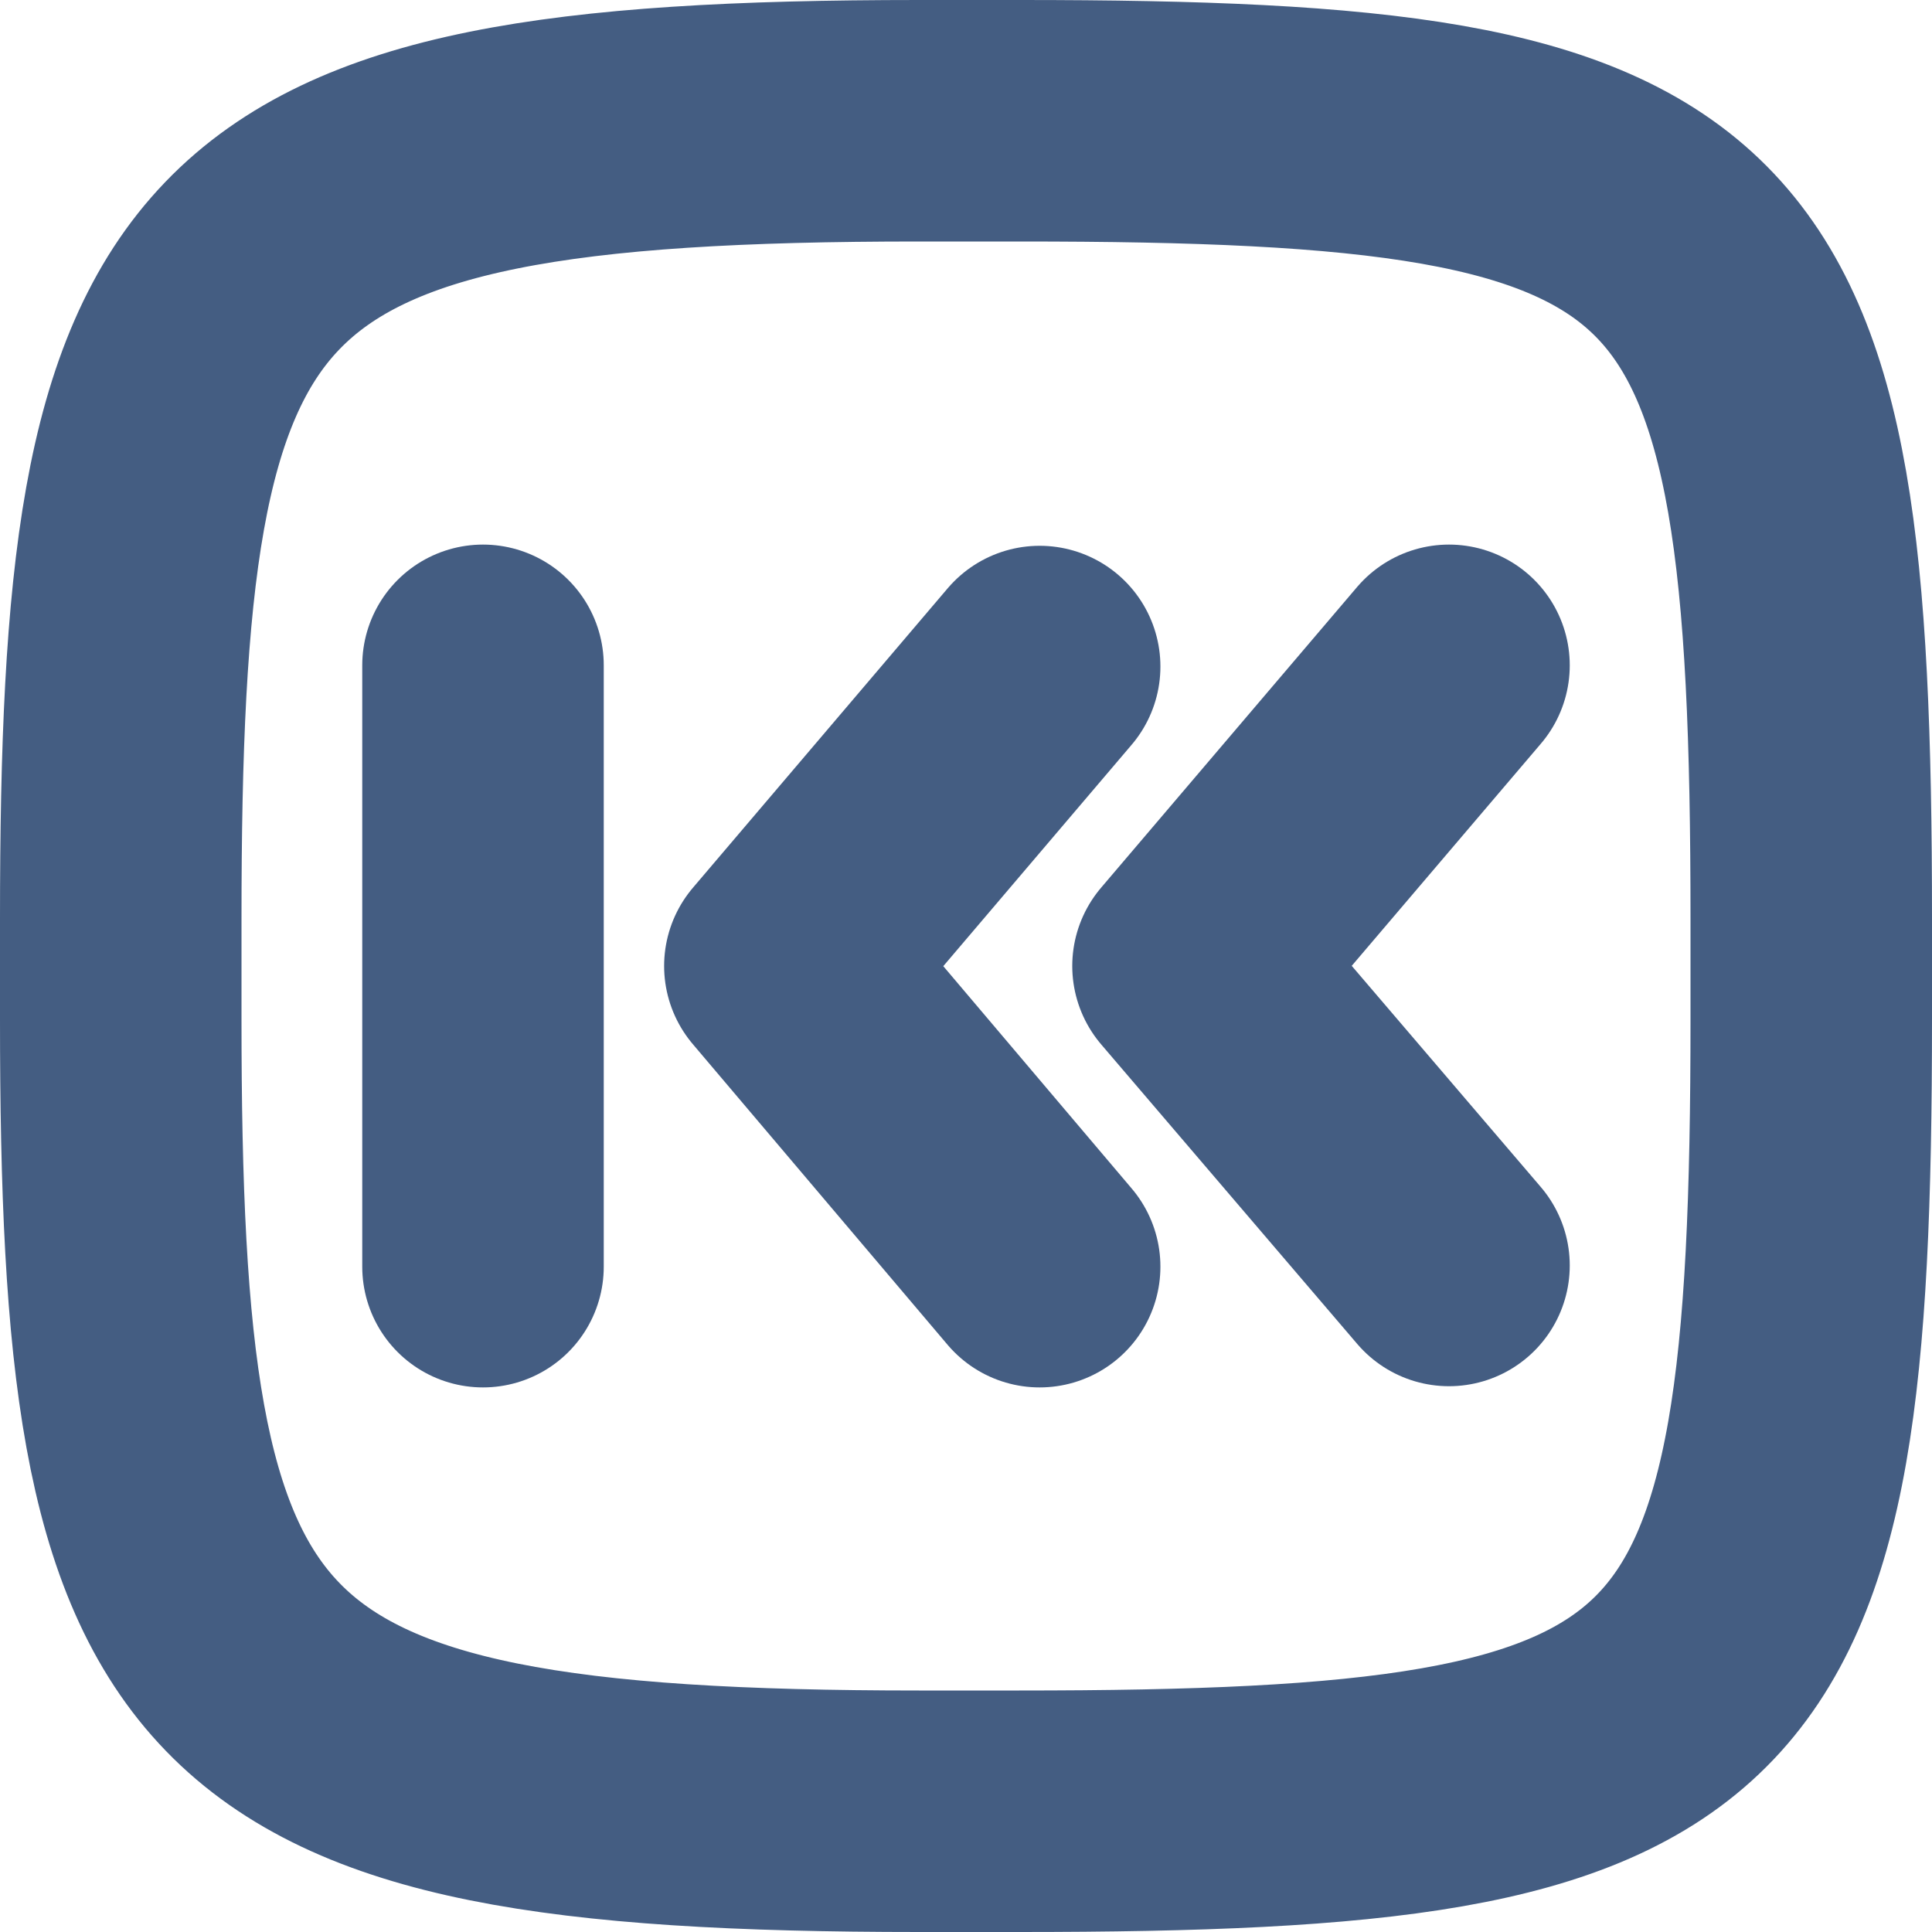 <svg xmlns="http://www.w3.org/2000/svg" width="16" height="16" viewBox="0 0 16 16"><defs><style>.cls-1{fill:#d93644;fill-opacity:0;}.cls-2{fill:none;stroke:#445d82;stroke-linecap:round;stroke-linejoin:round;stroke-width:2px;}</style></defs><g id="_16_Rewind" data-name="16_Rewind"><rect id="Container" class="cls-1" y="0.06" width="16" height="16"/><path class="cls-2" d="M7.61,1h.84C14.31,1,15,1.68,15,7.61v.83C15,14.32,14.31,15,8.44,15H7.61C1.71,15,1,14,1,8.44V7.61C1,2,1.7,1,7.61,1Z"/><line class="cls-2" x1="4" y1="5.51" x2="4" y2="10.49"/><polyline class="cls-2" points="8.61 5.52 6.5 8 8.61 10.49"/><polyline class="cls-2" points="12 5.51 9.88 8 12 10.48"/></g></svg>